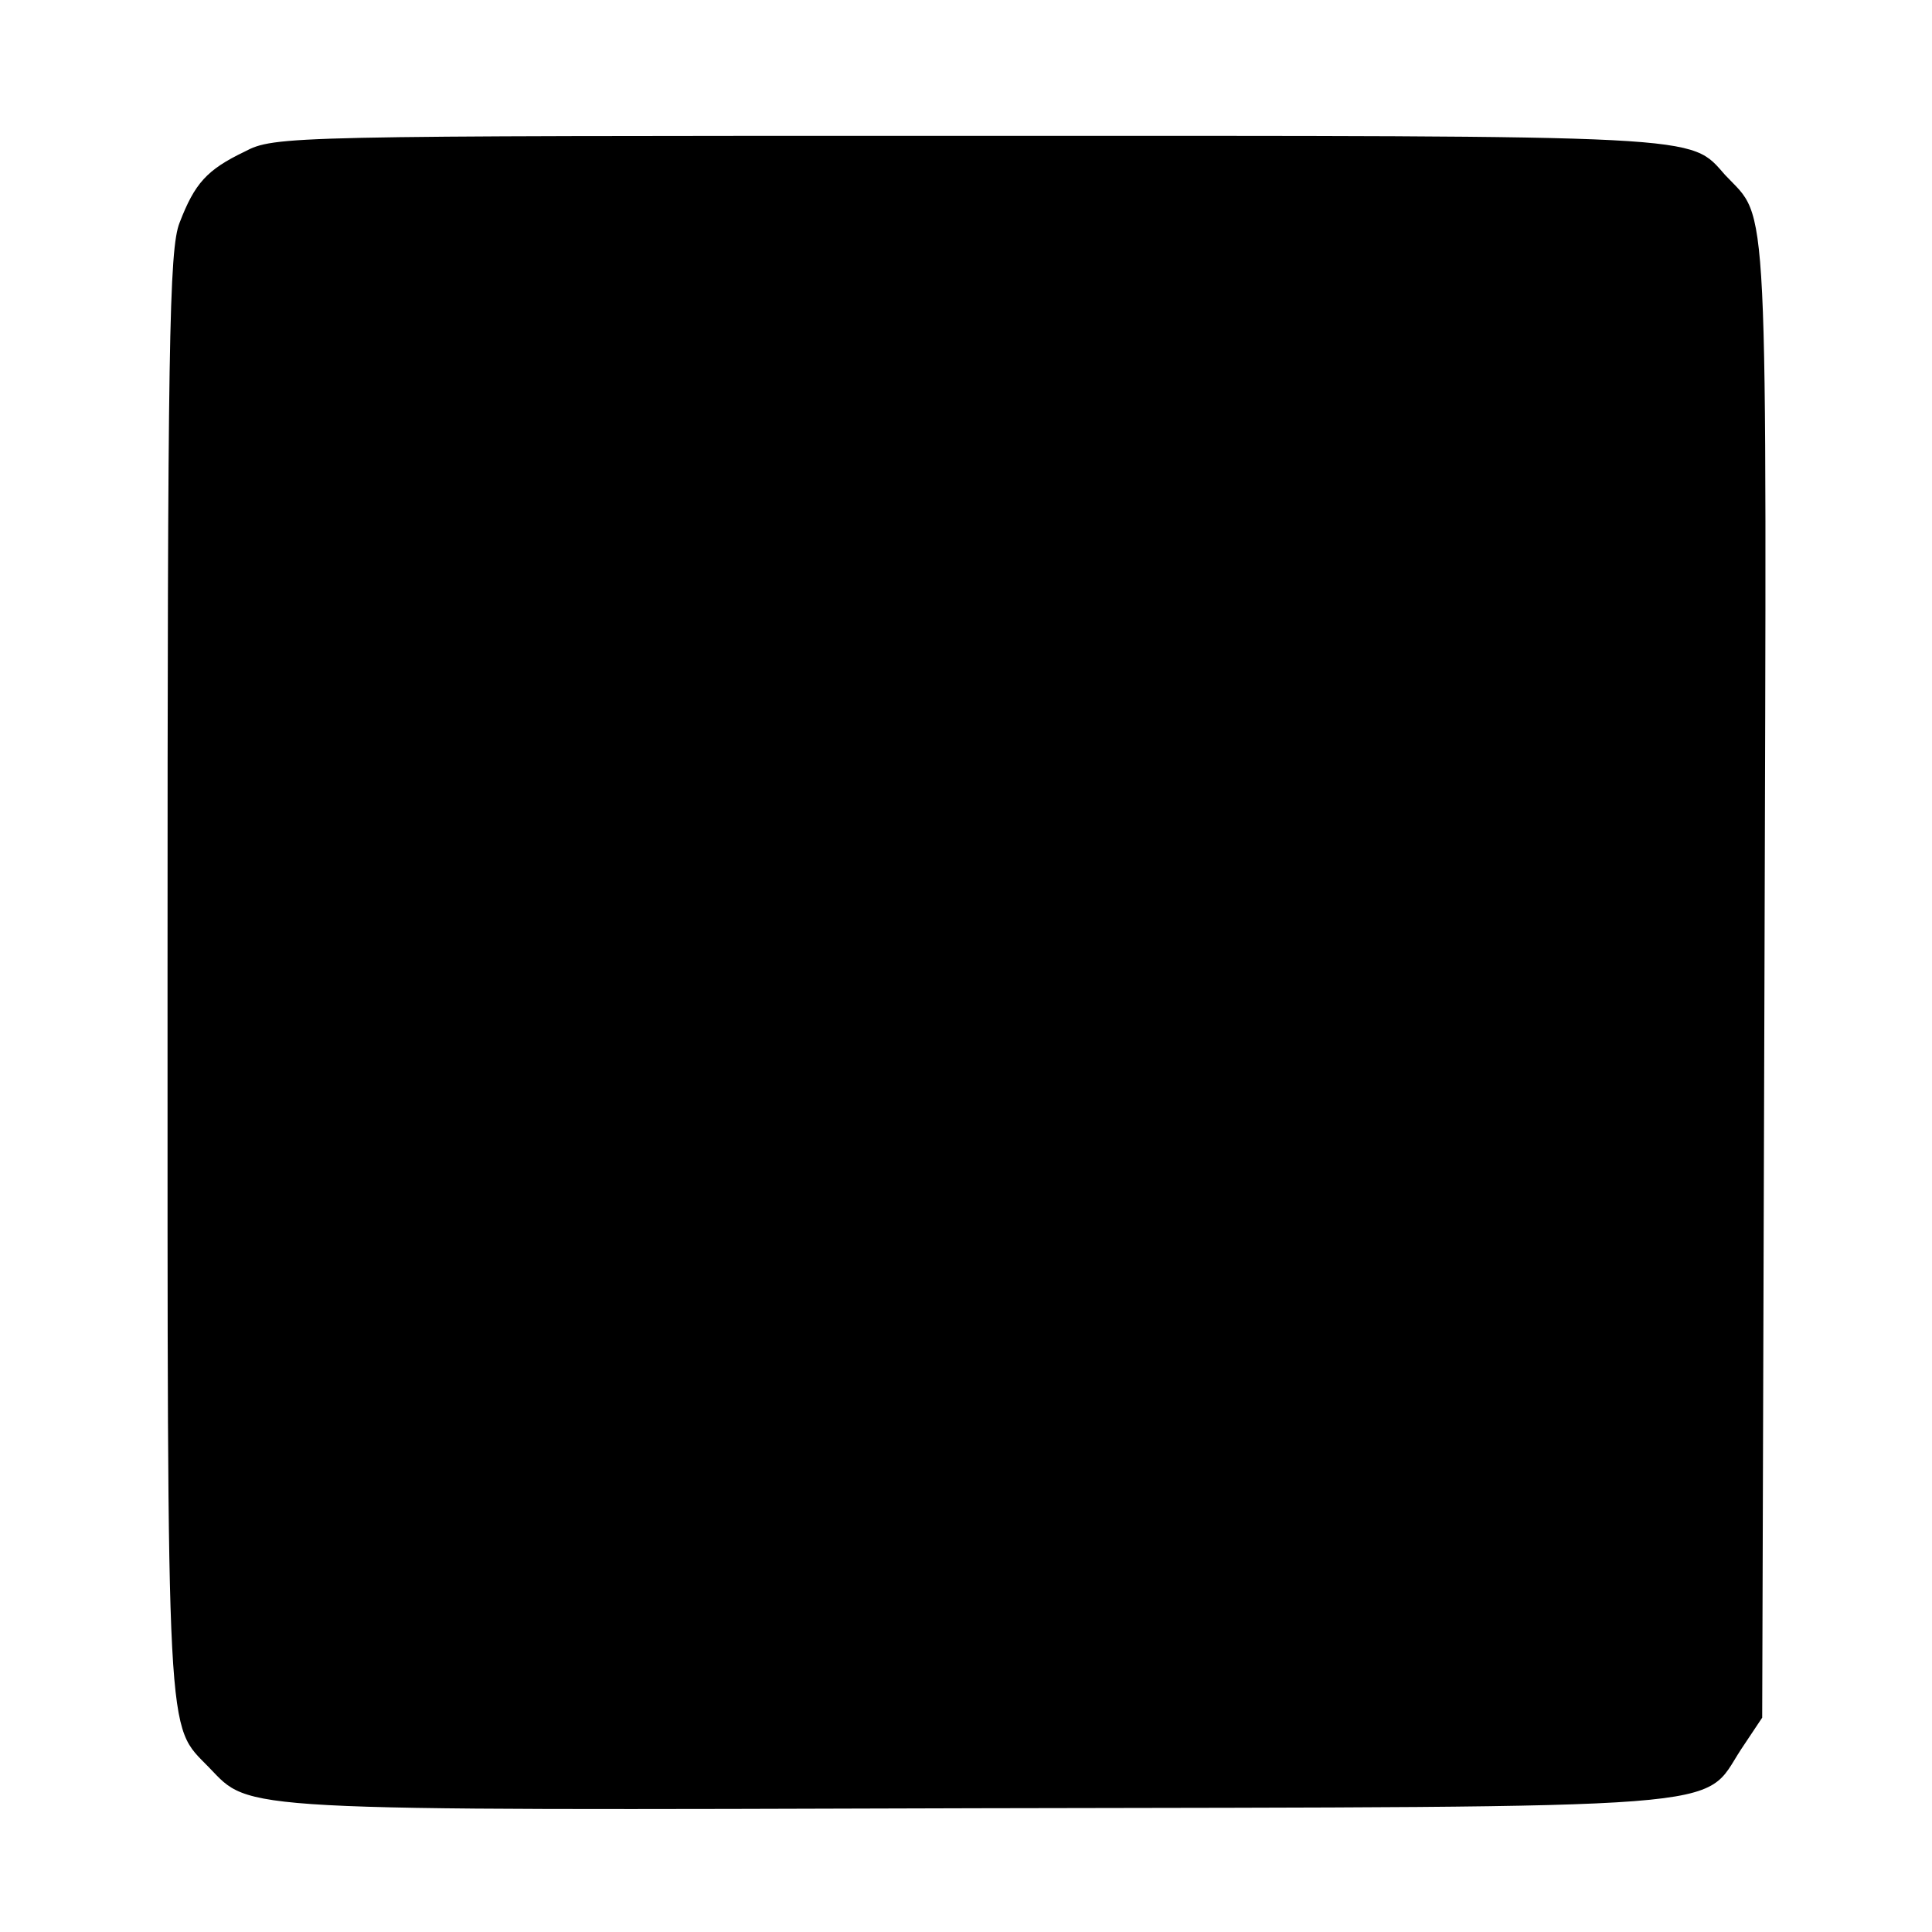 <?xml version="1.0" standalone="no"?>
<!DOCTYPE svg PUBLIC "-//W3C//DTD SVG 20010904//EN"
 "http://www.w3.org/TR/2001/REC-SVG-20010904/DTD/svg10.dtd">
<svg version="1.0" xmlns="http://www.w3.org/2000/svg"
 width="256pt" height="256pt" viewBox="0 0 256 256"
 preserveAspectRatio="xMidYMid meet">
<g transform="translate(0,256) scale(0.1,-0.1)"
fill="#000000" stroke="none">
<path d="M324 2359 c-50 -24 -66 -42 -86 -94 -14 -35 -16 -162 -16 -995 0
-1037 -2 -993 55 -1052 56 -58 26 -57 1018 -54 1024 2 959 -3 1012 78 l28 42
3 978 c3 1066 6 1004 -52 1066 -48 54 -17 52 -1005 52 -903 0 -917 0 -957 -21z"/>
</g>
</svg>
